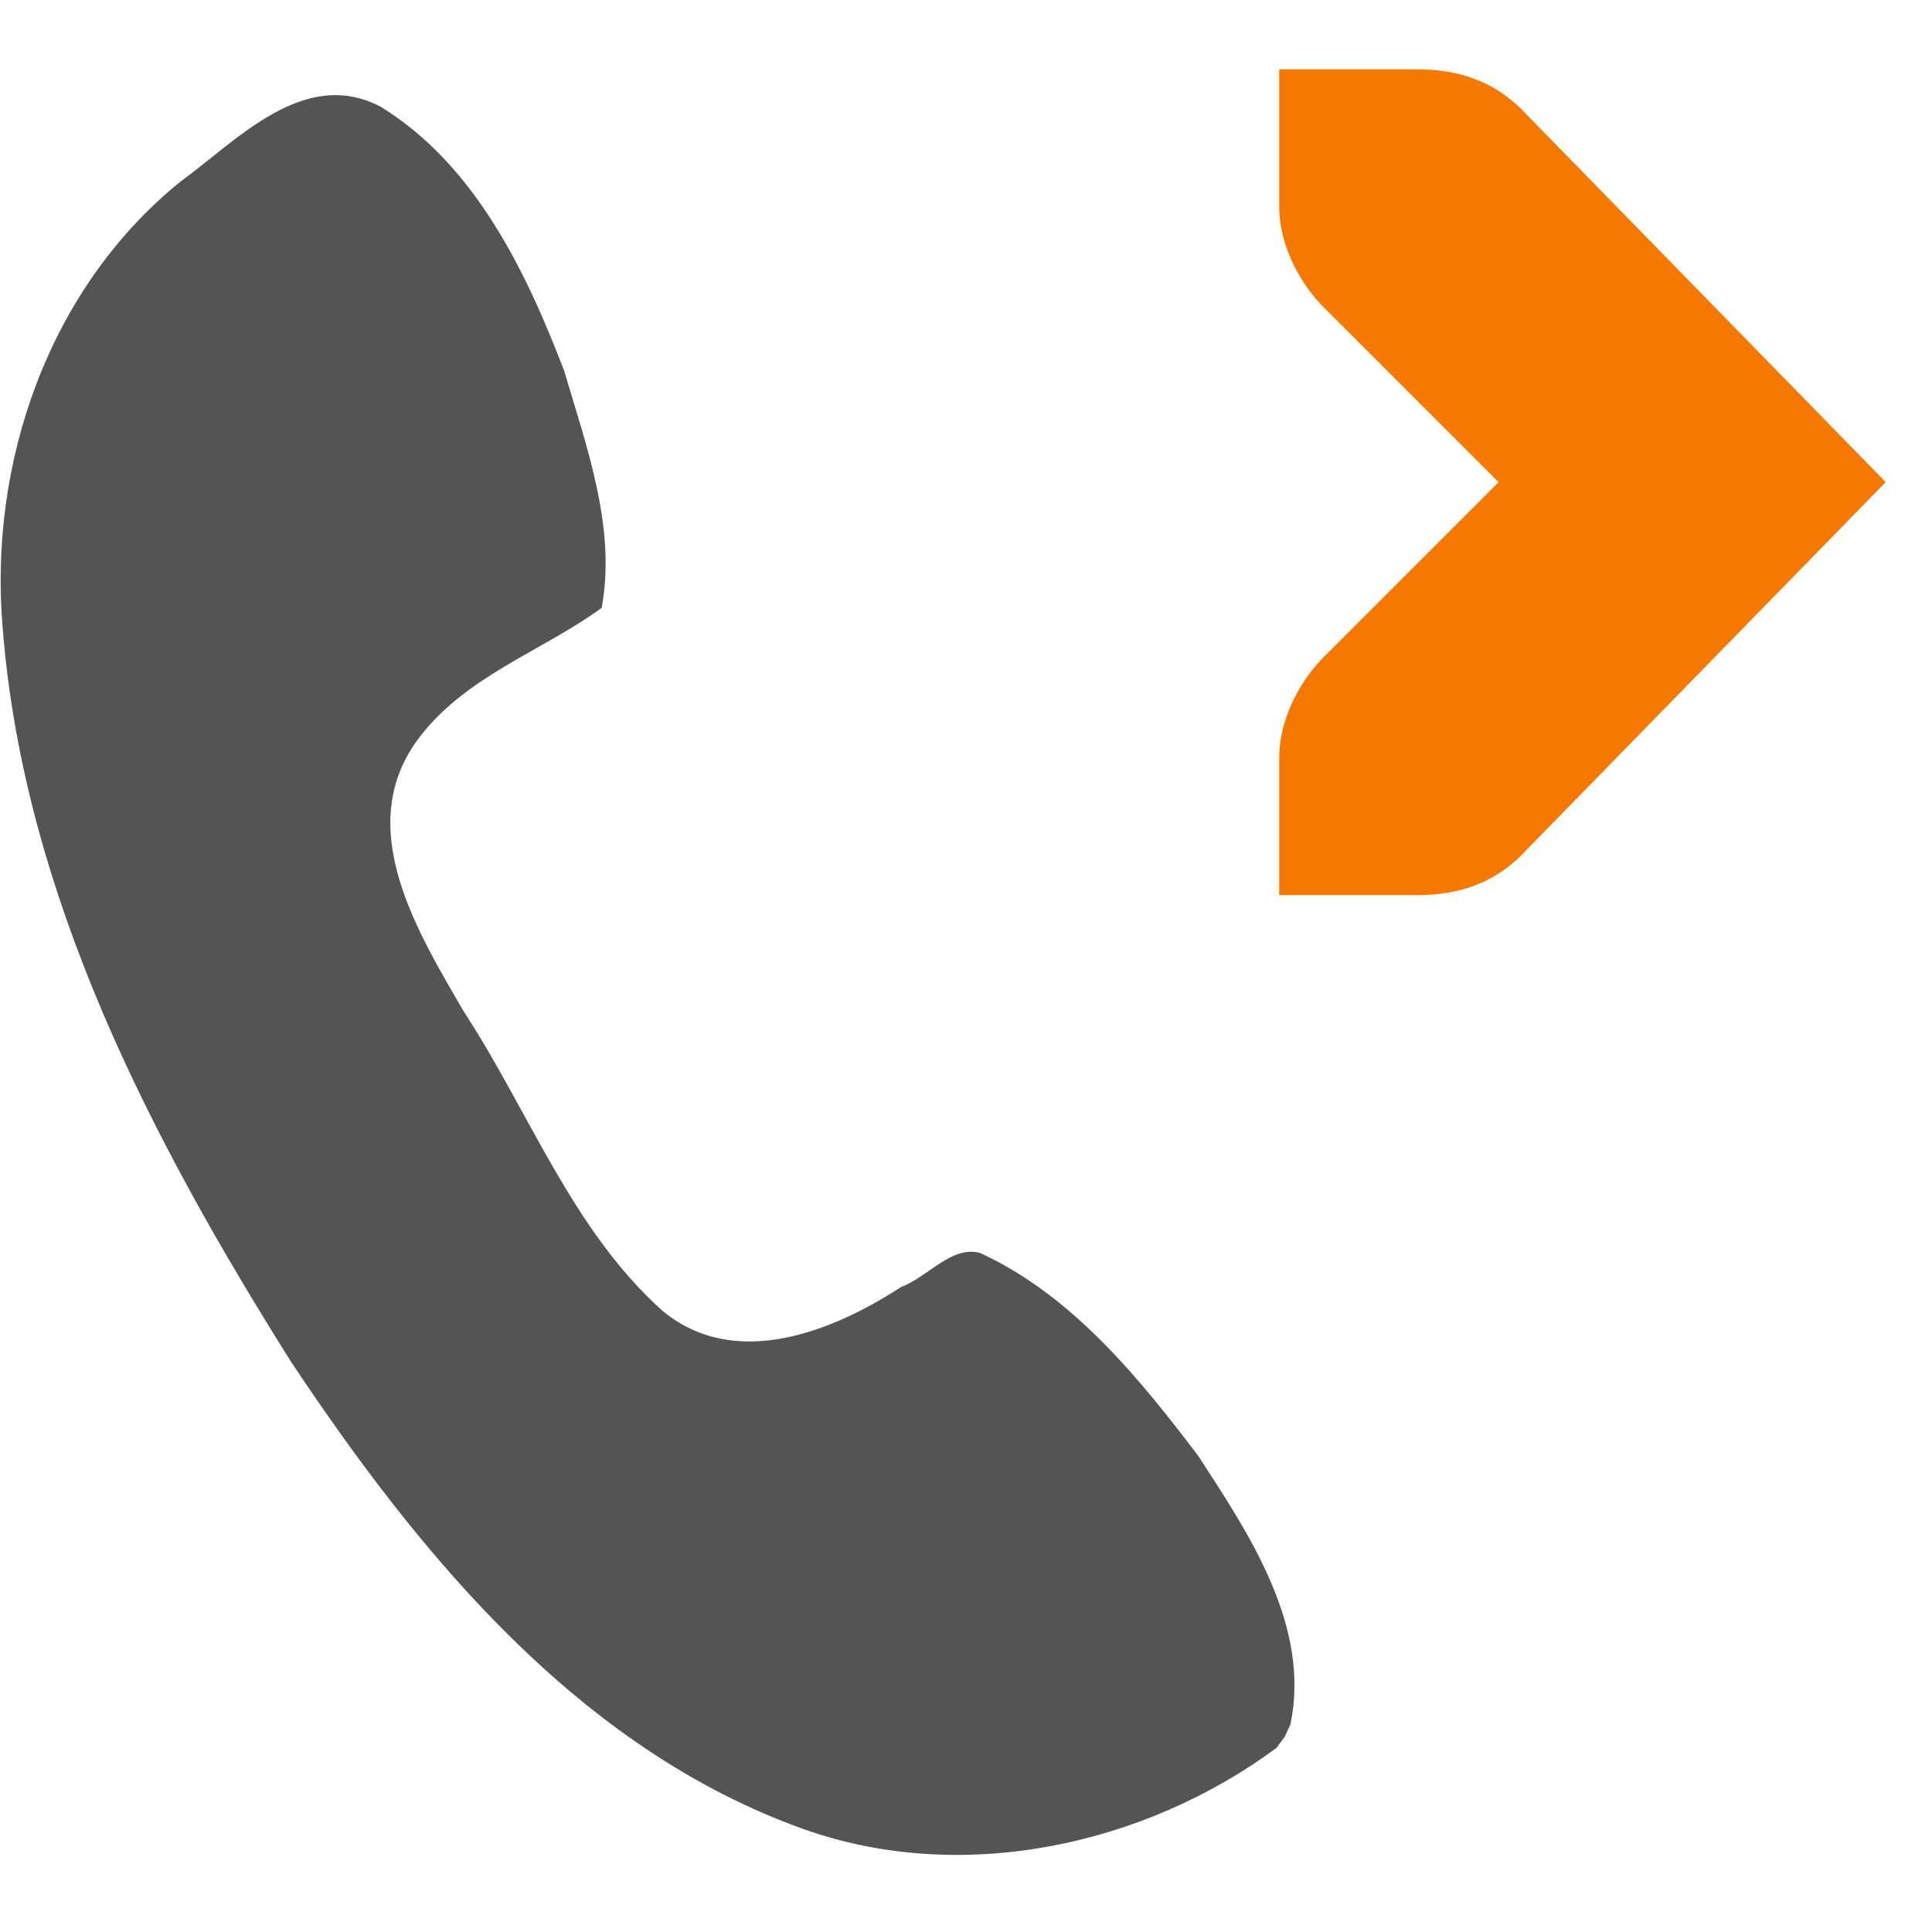 <svg xmlns="http://www.w3.org/2000/svg" width="24" height="24" version="1"><path style="marker:none" color="#bebebe" fill="none" overflow="visible" d="M25.687 27.125h-27.25V-.125h27.25z"/><path style="marker:none" color="#bebebe" fill="none" overflow="visible" d="M-1.68-4.353h27.358v27.358H-1.68z"/><path style="marker:none" color="#bebebe" fill="none" overflow="visible" d="M-1.68-18.074h27.402V9.328H-1.68z"/><path d="M16.03 21.424c.255-1.22-.51-2.363-1.146-3.34-.743-.979-1.569-1.994-2.708-2.519-.357-.097-.649.3-.978.42-.857.557-2.063 1.043-2.964.302-1.128-1.007-1.66-2.48-2.474-3.723-.57-.984-1.363-2.26-.59-3.351.582-.807 1.552-1.113 2.304-1.662.184-.989-.188-2.004-.467-2.948-.475-1.24-1.112-2.563-2.283-3.28-.953-.493-1.781.424-2.49.939C.604 3.586-.145 5.75.034 7.81c.263 3.311 1.845 6.346 3.585 9.112 1.594 2.393 3.57 4.8 6.361 5.799 1.964.699 4.228.21 5.876-1.007l.103-.139.07-.151z" fill="#545454"/><path style="line-height:normal;-inkscape-font-specification:'Bitstream Vera Sans';text-indent:0;text-align:start;text-decoration-line:none;text-transform:none;block-progression:tb;marker:none" d="M15.891.86v1.71c0 .44.222.904.535 1.23l2.19 2.19-2.19 2.19c-.313.326-.535.79-.535 1.23v1.71h1.71c.53 0 .945-.155 1.283-.481l4.541-4.65-4.541-4.648c-.339-.326-.754-.48-1.283-.48h-1.71z" color="#bebebe" font-weight="400" font-family="Bitstream Vera Sans" overflow="visible" fill="#f57900"/></svg>